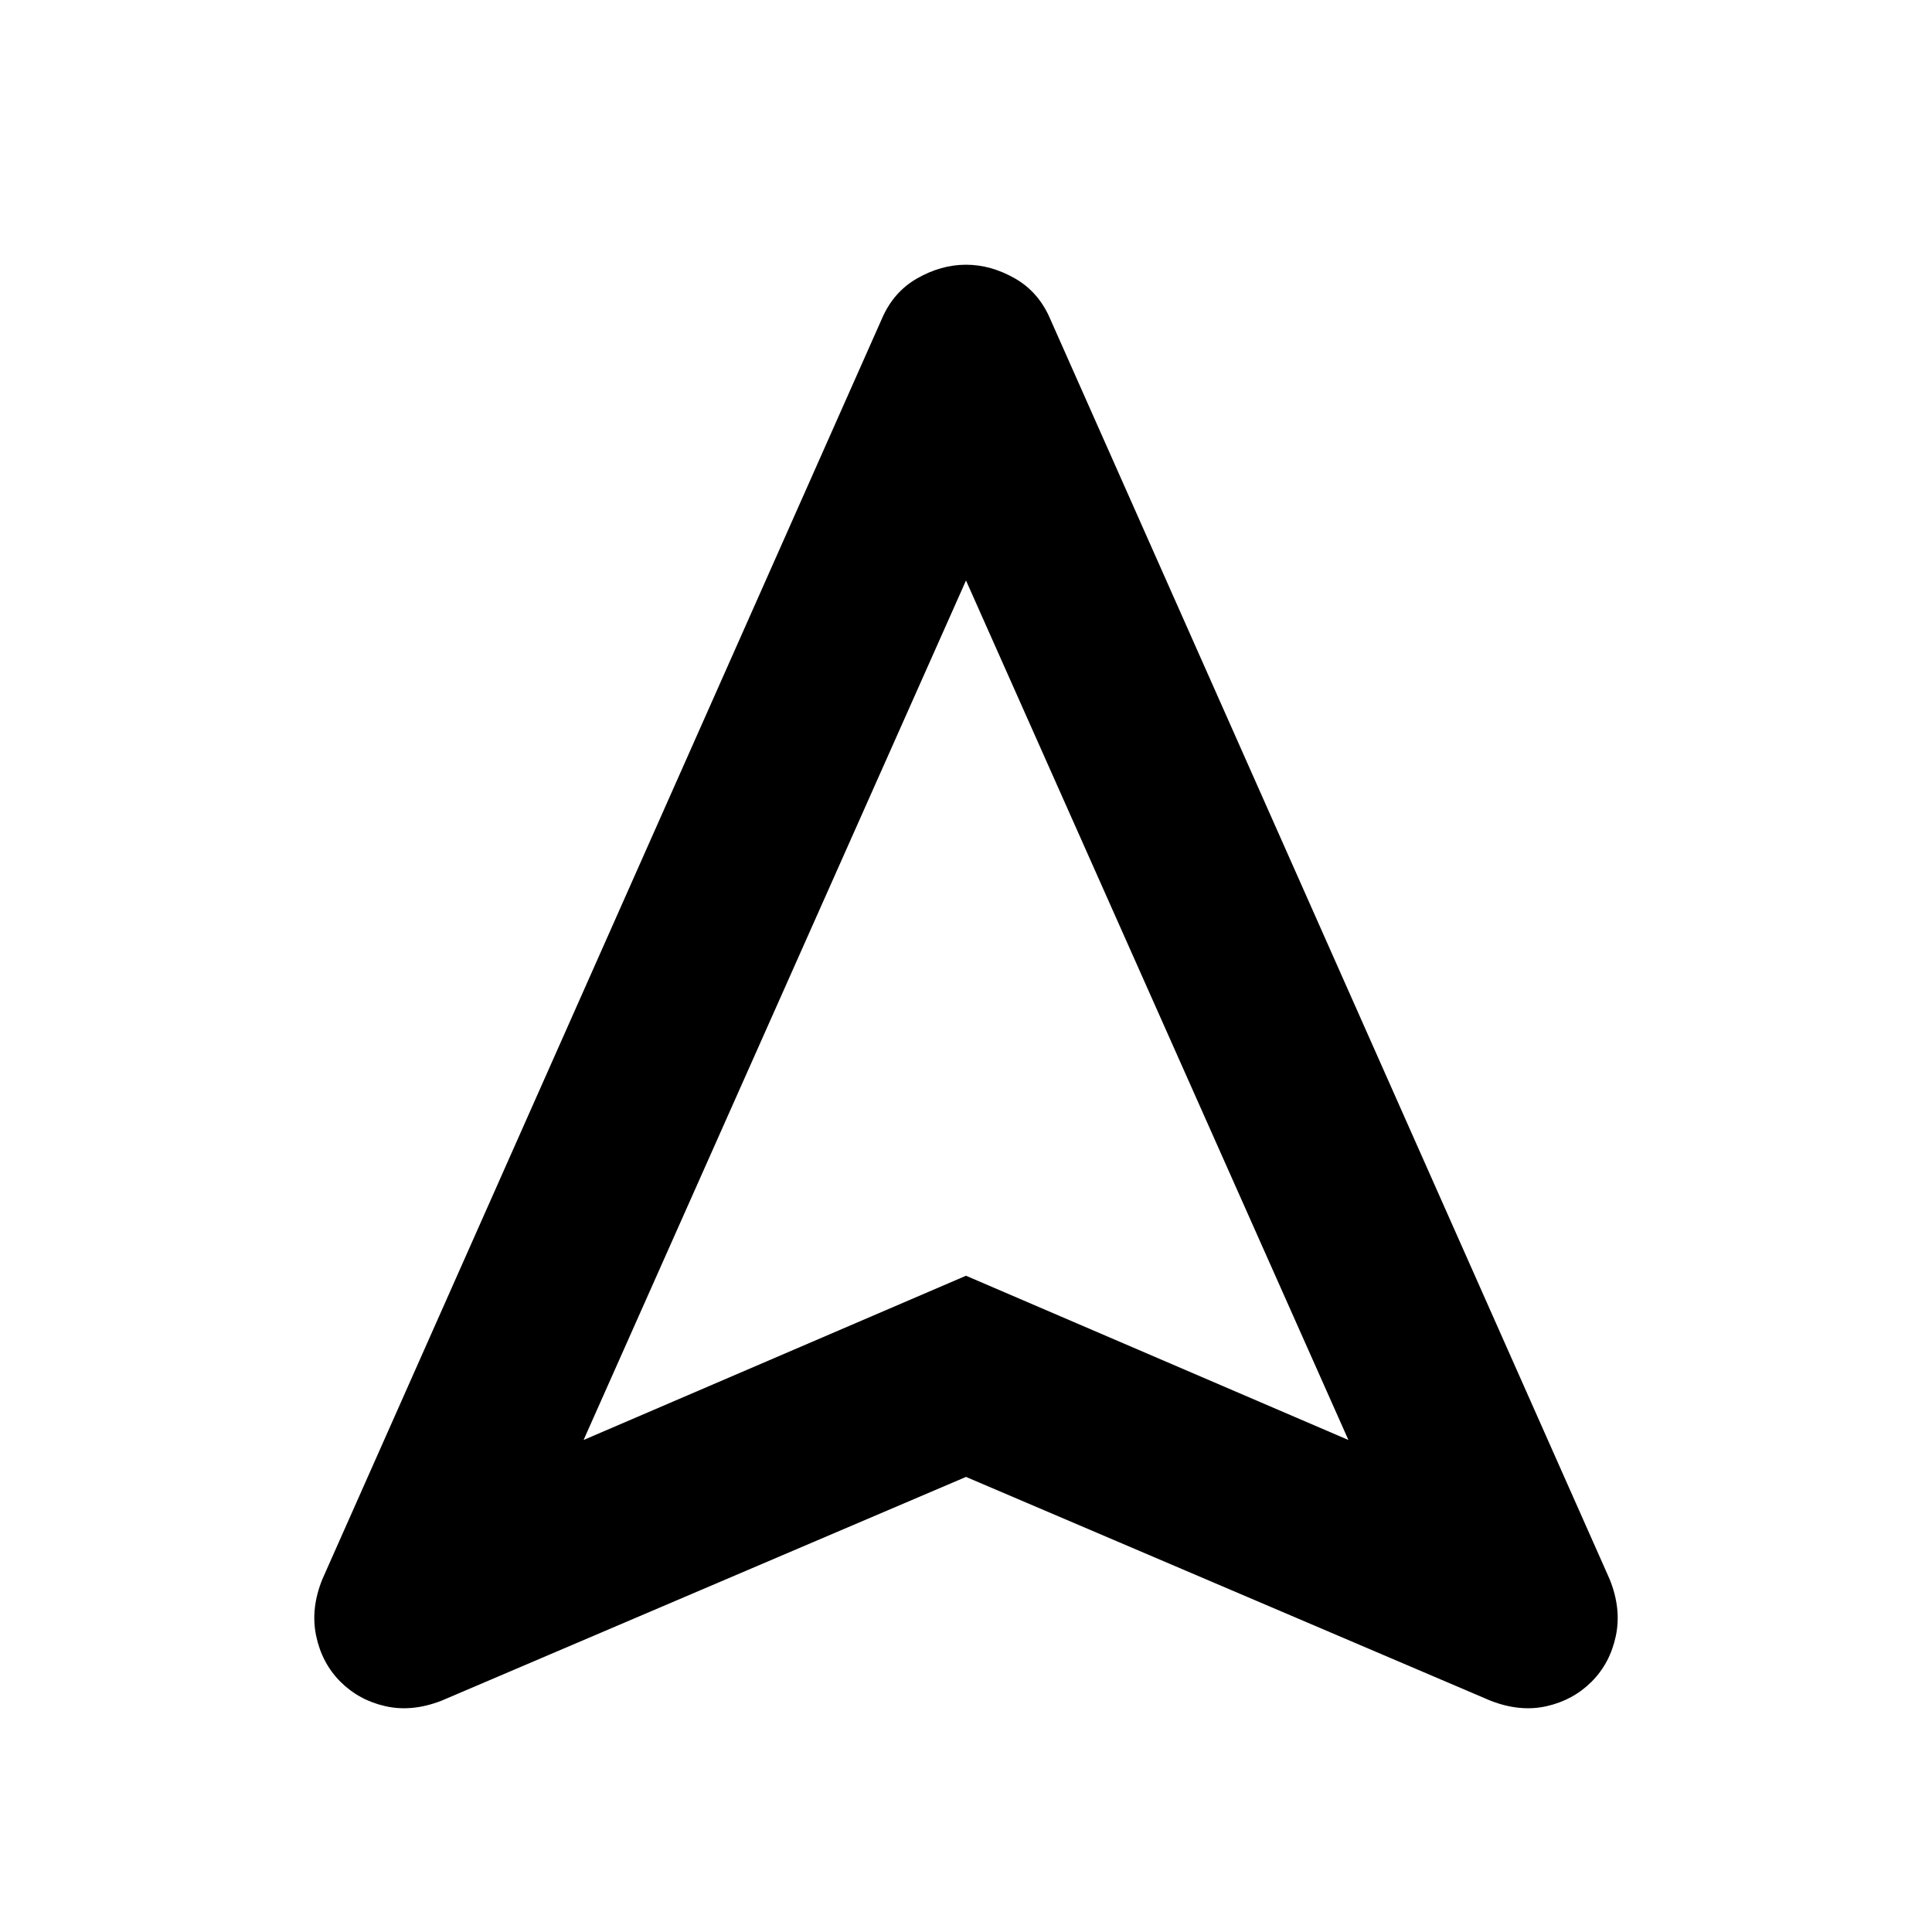 <svg xmlns="http://www.w3.org/2000/svg" height="24" viewBox="0 -960 960 960" width="24"><path d="m480-226.13-260.63 111.2q-14.67 5.71-27.85 2.73-13.17-2.97-22.37-12.17-9.19-9.19-12.05-22.75-2.86-13.55 3.1-28.23l277.78-625.76q5.72-13.67 17.65-20.51 11.94-6.84 24.37-6.84 12.43 0 24.37 6.84 11.93 6.84 17.65 20.51L799.8-175.35q5.96 14.68 3.1 28.23-2.86 13.56-12.05 22.75-9.2 9.2-22.37 12.17-13.18 2.98-27.85-2.73L480-226.13Zm-190.02-18.35L480-326.09l190.02 81.61L480-671.56 289.98-244.48ZM480-326.09Z"/></svg>